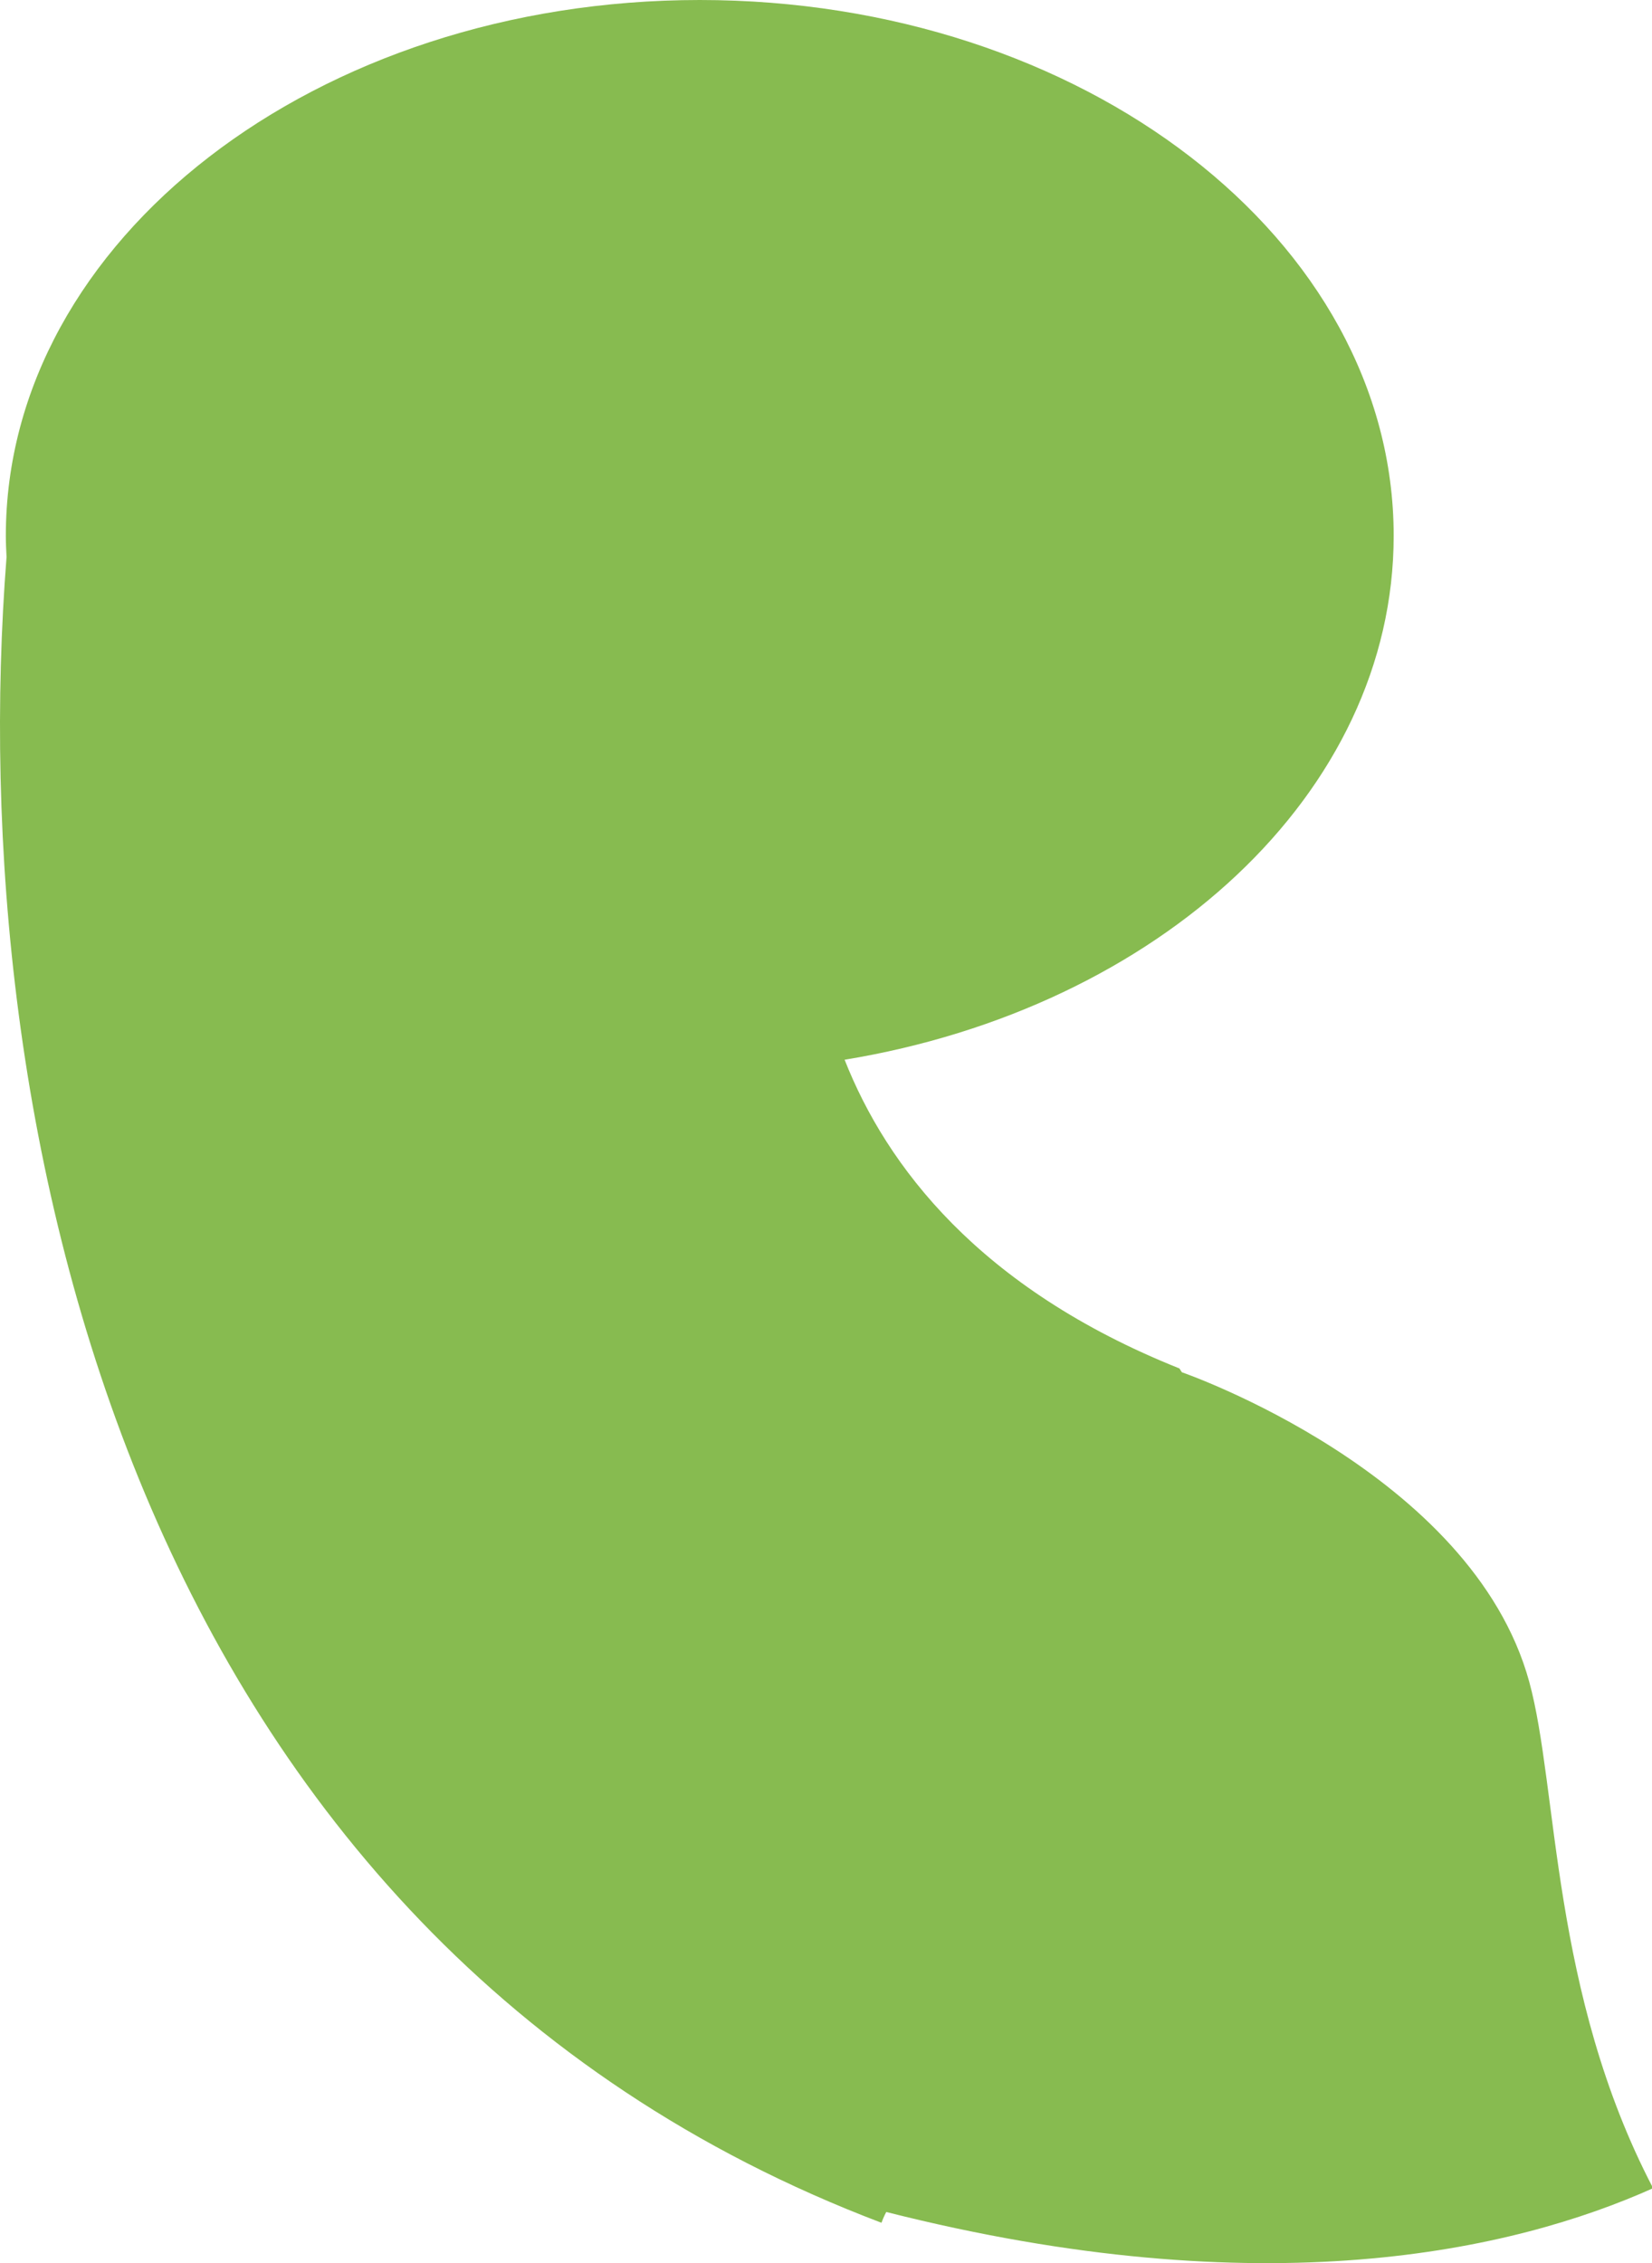 <?xml version="1.0" encoding="utf-8"?>
<!-- Generator: Adobe Illustrator 17.0.0, SVG Export Plug-In . SVG Version: 6.00 Build 0)  -->
<!DOCTYPE svg PUBLIC "-//W3C//DTD SVG 1.1 Basic//EN" "http://www.w3.org/Graphics/SVG/1.1/DTD/svg11-basic.dtd">
<svg version="1.1" baseProfile="basic" id="Слой_1"
	 xmlns="http://www.w3.org/2000/svg" xmlns:xlink="http://www.w3.org/1999/xlink" x="0px" y="0px" width="99.035px"
	 height="135.647px" viewBox="0 0 99.035 135.647" xml:space="preserve">
<path fill="#87BB50" d="M91.675,100.8C88.233,88.251,70.851,82.25,70.851,82.25s-0.058-0.085-0.148-0.23
	C58.682,77.219,53.14,69.874,50.633,63.518c18.805-3.085,32.916-15.97,32.916-31.406C83.549,14.376,64.925,0,41.95,0
	C18.976,0,0.35,14.376,0.35,32.112c0,0.427,0.02,0.85,0.042,1.274c-2.635,33.695,7.273,82.709,52.45,99.841
	c0.151-0.407,0.288-0.646,0.288-0.646c22.691,5.746,37.578,2.332,45.971-1.426C92.971,119.42,93.413,107.139,91.675,100.8z"/>
</svg>

